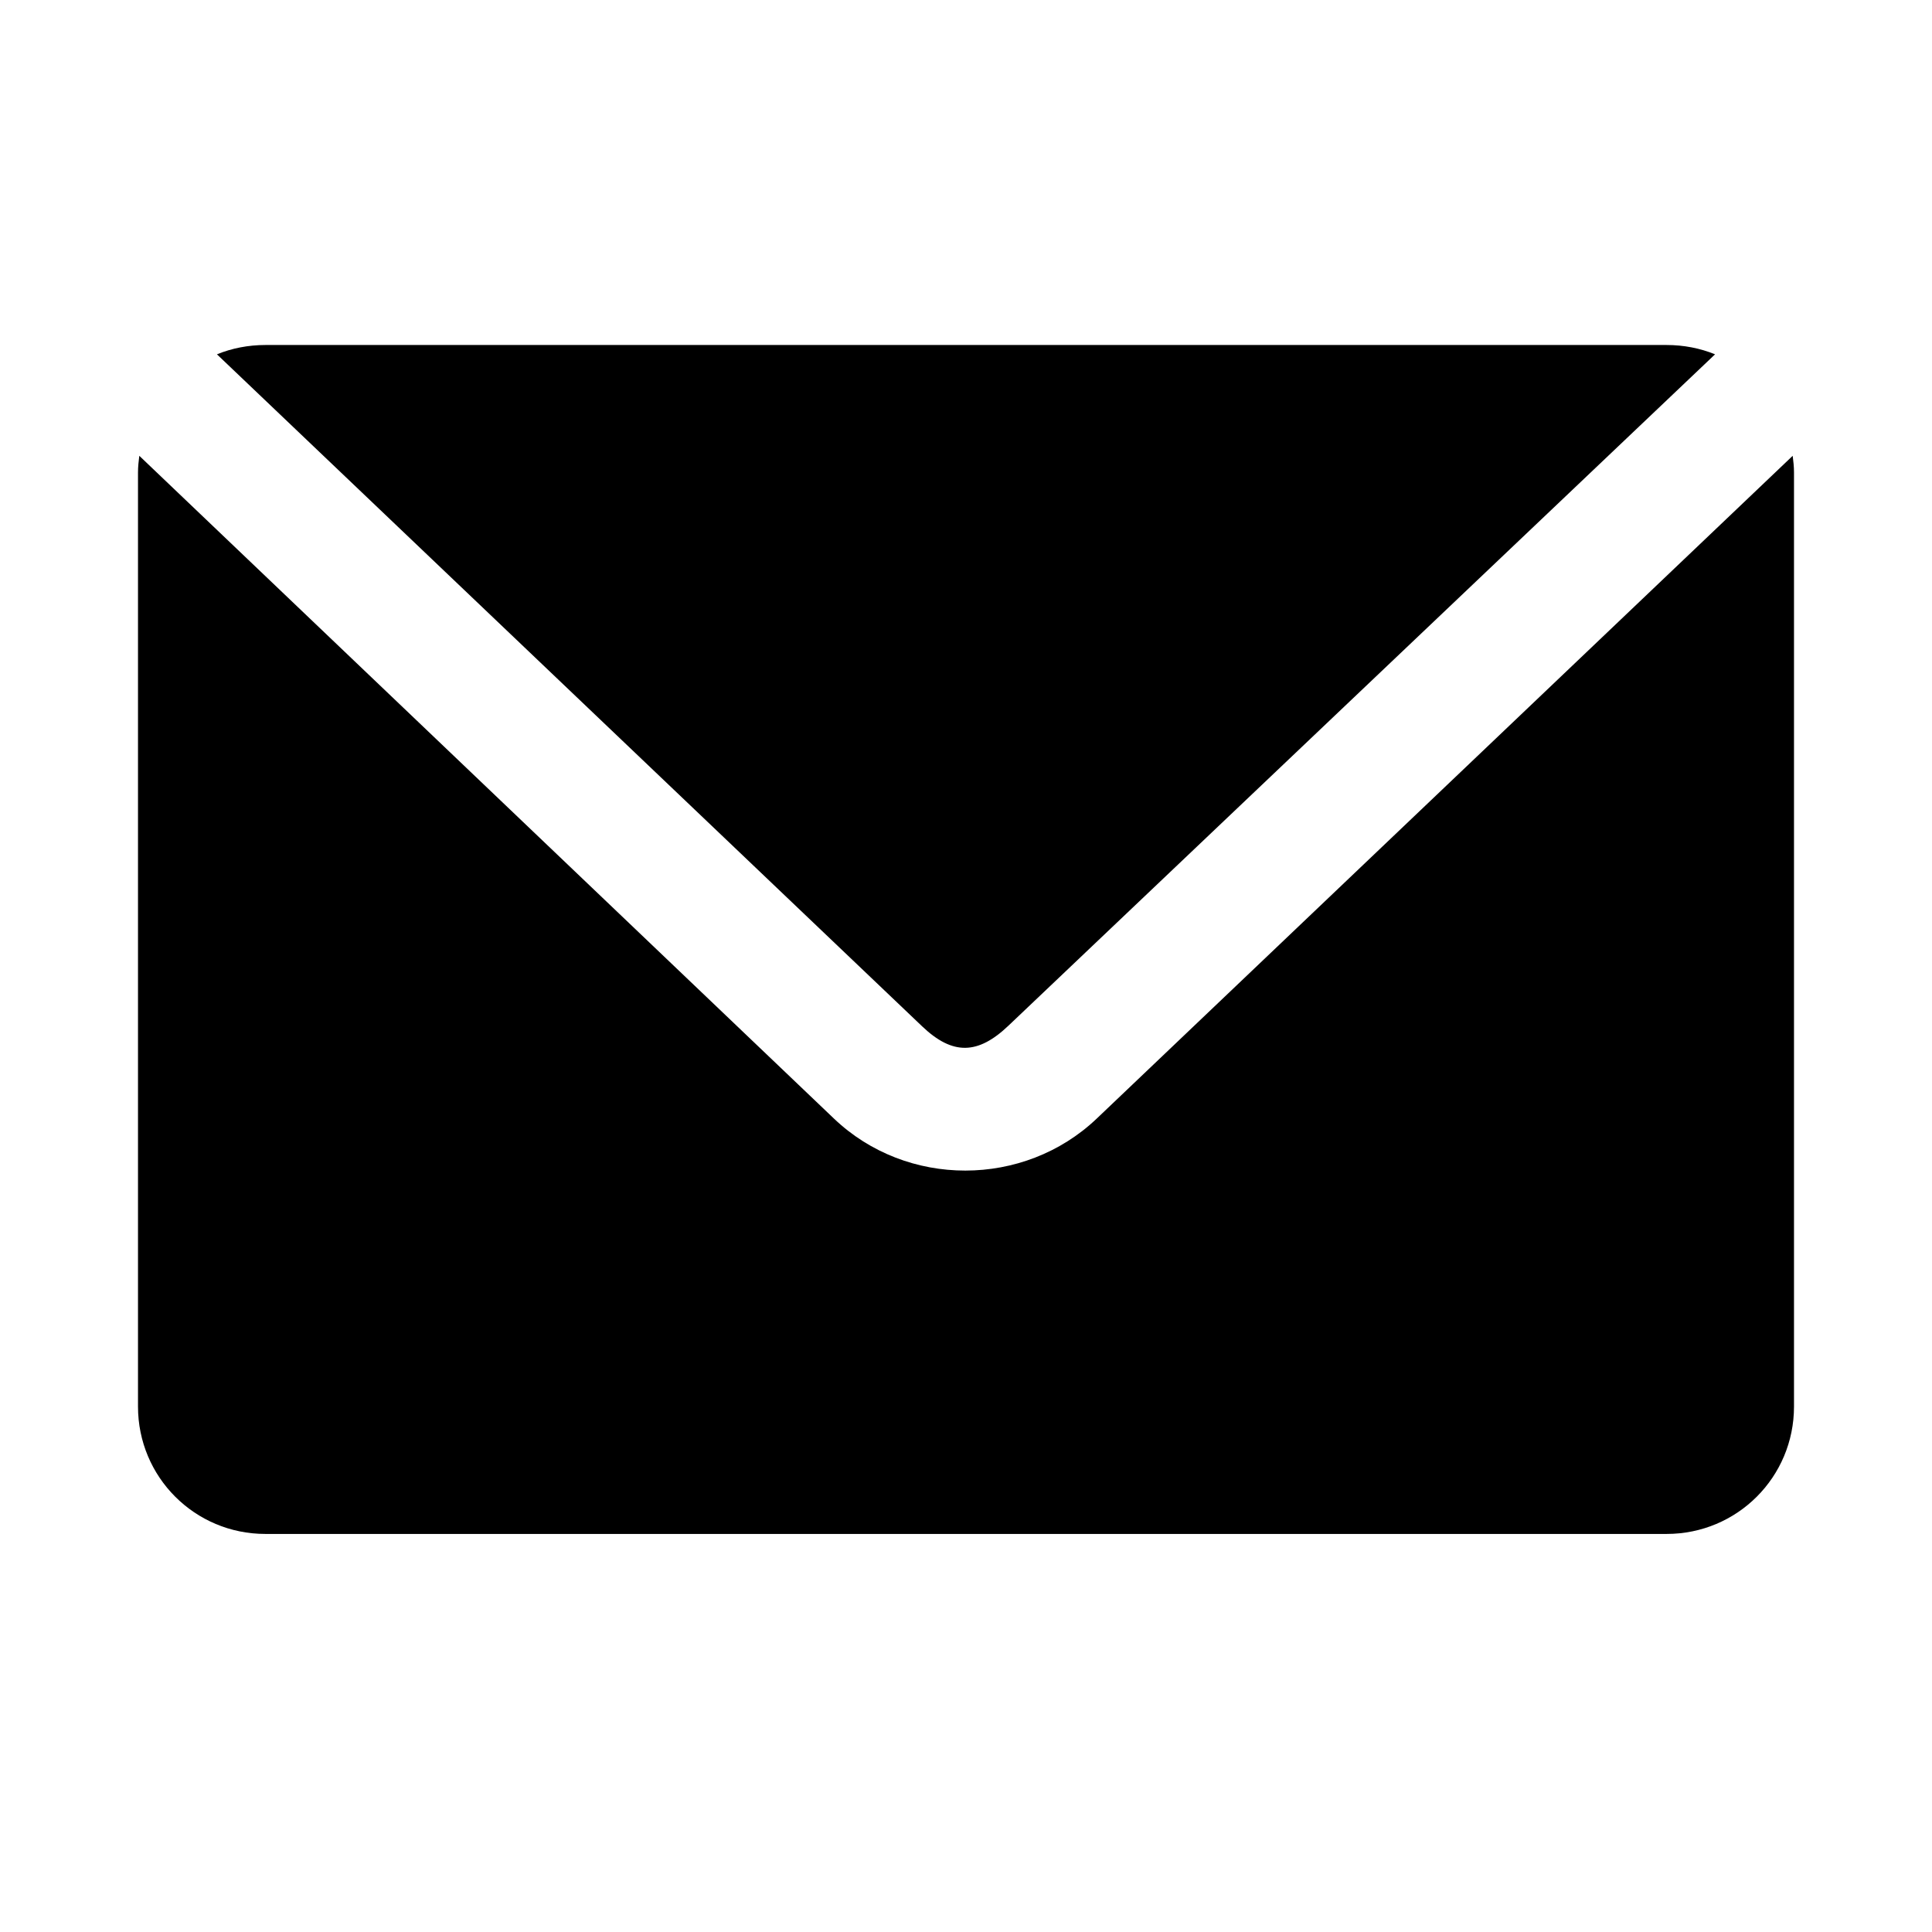 <?xml version="1.0" encoding="UTF-8"?>
<svg width="28px" height="28px" viewBox="0 0 28 28" version="1.1" xmlns="http://www.w3.org/2000/svg" xmlns:xlink="http://www.w3.org/1999/xlink">
    <!-- Generator: Sketch 50.2 (55047) - http://www.bohemiancoding.com/sketch -->
    <title>icon-mail</title>
    <desc>Created with Sketch.</desc>
    <defs></defs>
    <g id="icon-mail" stroke="none" stroke-width="1" fill="none" fill-rule="evenodd">
        <path d="M3.846,5 C3.598,5 3.36,5.047 3.144,5.135 L13.365,14.875 C13.807,15.296 14.173,15.286 14.615,14.865 L24.856,5.135 C24.64,5.047 24.402,5 24.154,5 L3.846,5 Z M2.019,6.606 C2.009,6.684 2,6.765 2,6.846 L2,20.385 C2,21.407 2.823,22.231 3.846,22.231 L24.154,22.231 C25.177,22.231 26,21.407 26,20.385 L26,6.846 C26,6.765 25.991,6.684 25.981,6.606 L15.894,16.212 C14.839,17.215 13.141,17.217 12.087,16.212 L2.019,6.606 Z" id="Shape" fill="#000000" fill-rule="nonzero"></path>
    </g>
</svg>